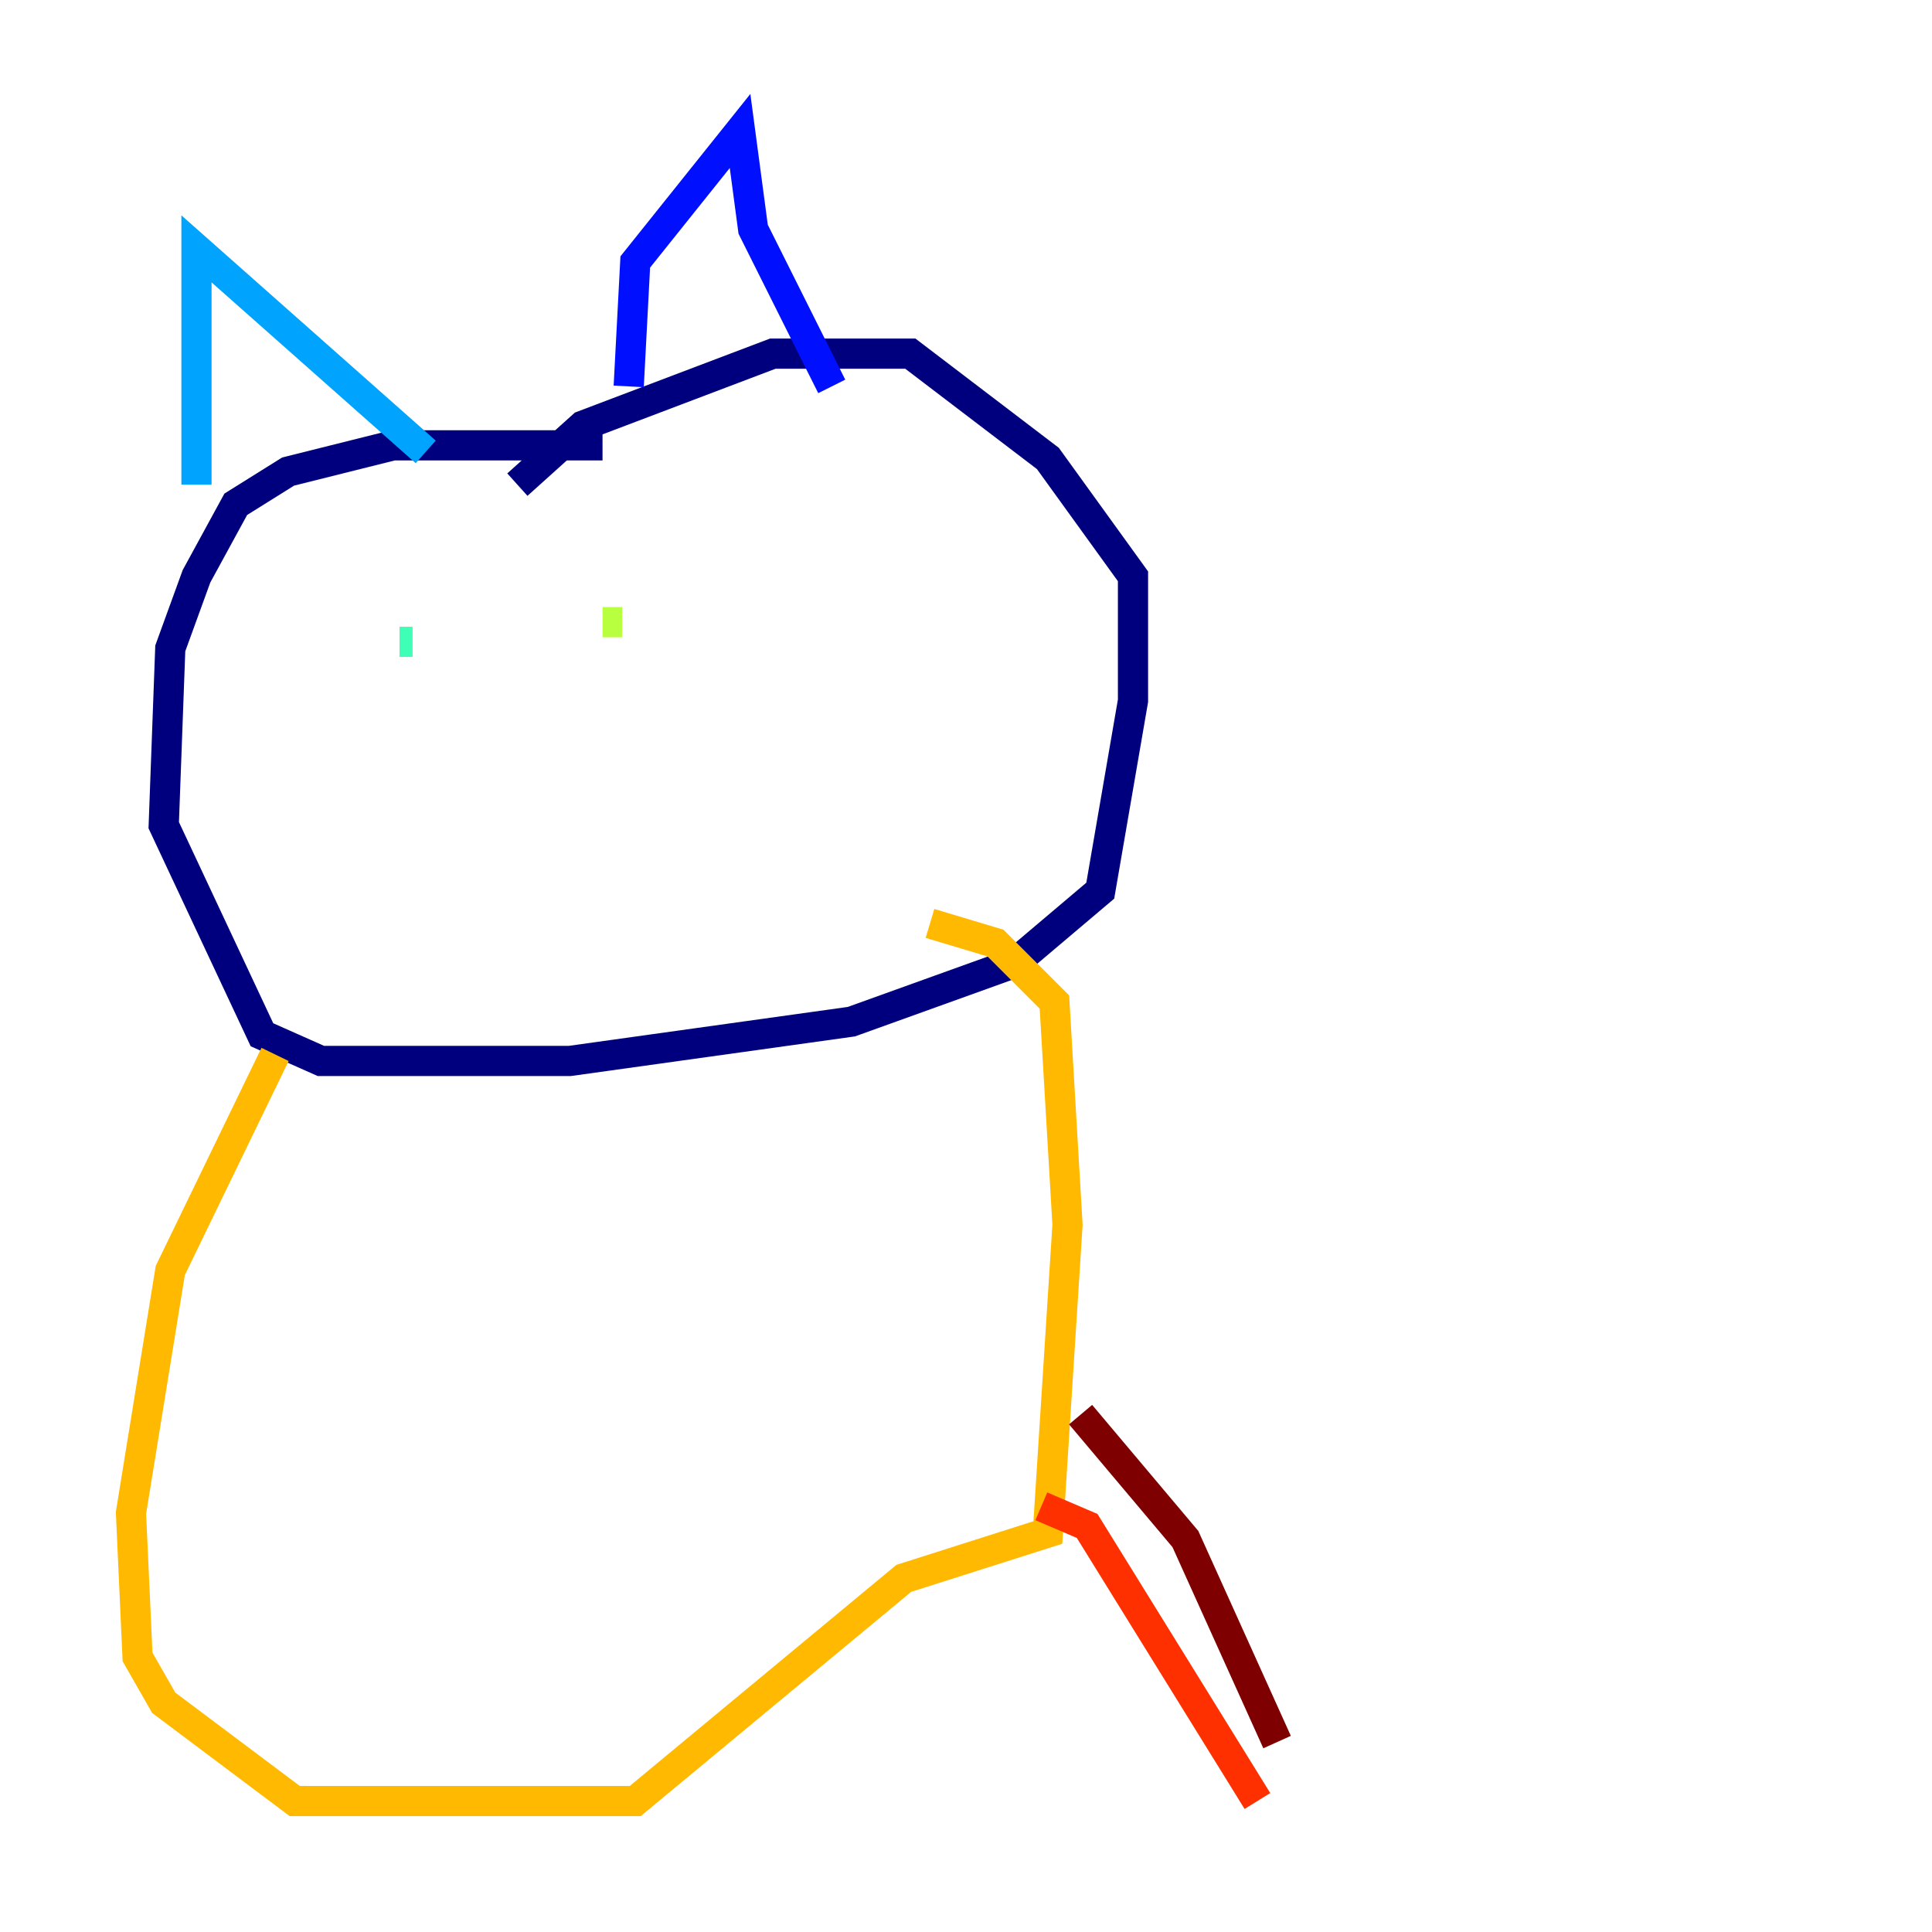 <?xml version="1.0" encoding="utf-8" ?>
<svg baseProfile="tiny" height="128" version="1.2" viewBox="0,0,128,128" width="128" xmlns="http://www.w3.org/2000/svg" xmlns:ev="http://www.w3.org/2001/xml-events" xmlns:xlink="http://www.w3.org/1999/xlink"><defs /><polyline fill="none" points="39.919,29.505 26.034,29.505 19.091,31.241 15.62,33.41 13.017,38.183 11.281,42.956 10.848,54.671 17.356,68.556 21.261,70.291 37.749,70.291 56.407,67.688 67.254,63.783 72.895,59.01 75.064,46.427 75.064,38.183 69.424,30.373 60.312,23.43 51.2,23.43 38.617,28.203 34.278,32.108" stroke="#00007f" stroke-width="2" /><polyline fill="none" points="41.654,25.6 42.088,17.356 49.031,8.678 49.898,15.186 55.105,25.6" stroke="#0010ff" stroke-width="2" /><polyline fill="none" points="13.017,32.108 13.017,16.488 28.203,29.939" stroke="#00a4ff" stroke-width="2" /><polyline fill="none" points="26.468,42.522 27.336,42.522" stroke="#3fffb7" stroke-width="2" /><polyline fill="none" points="39.919,41.22 41.22,41.22" stroke="#b7ff3f" stroke-width="2" /><polyline fill="none" points="18.224,69.858 11.281,84.176 8.678,100.231 9.112,109.776 10.848,112.814 19.525,119.322 42.088,119.322 59.878,104.57 69.424,101.532 70.725,81.139 69.858,66.386 65.953,62.481 61.614,61.18" stroke="#ffb900" stroke-width="2" /><polyline fill="none" points="68.99,99.797 72.027,101.098 83.308,119.322" stroke="#ff3000" stroke-width="2" /><polyline fill="none" points="71.593,93.722 78.536,101.966 84.61,115.417" stroke="#7f0000" stroke-width="2" /></svg>